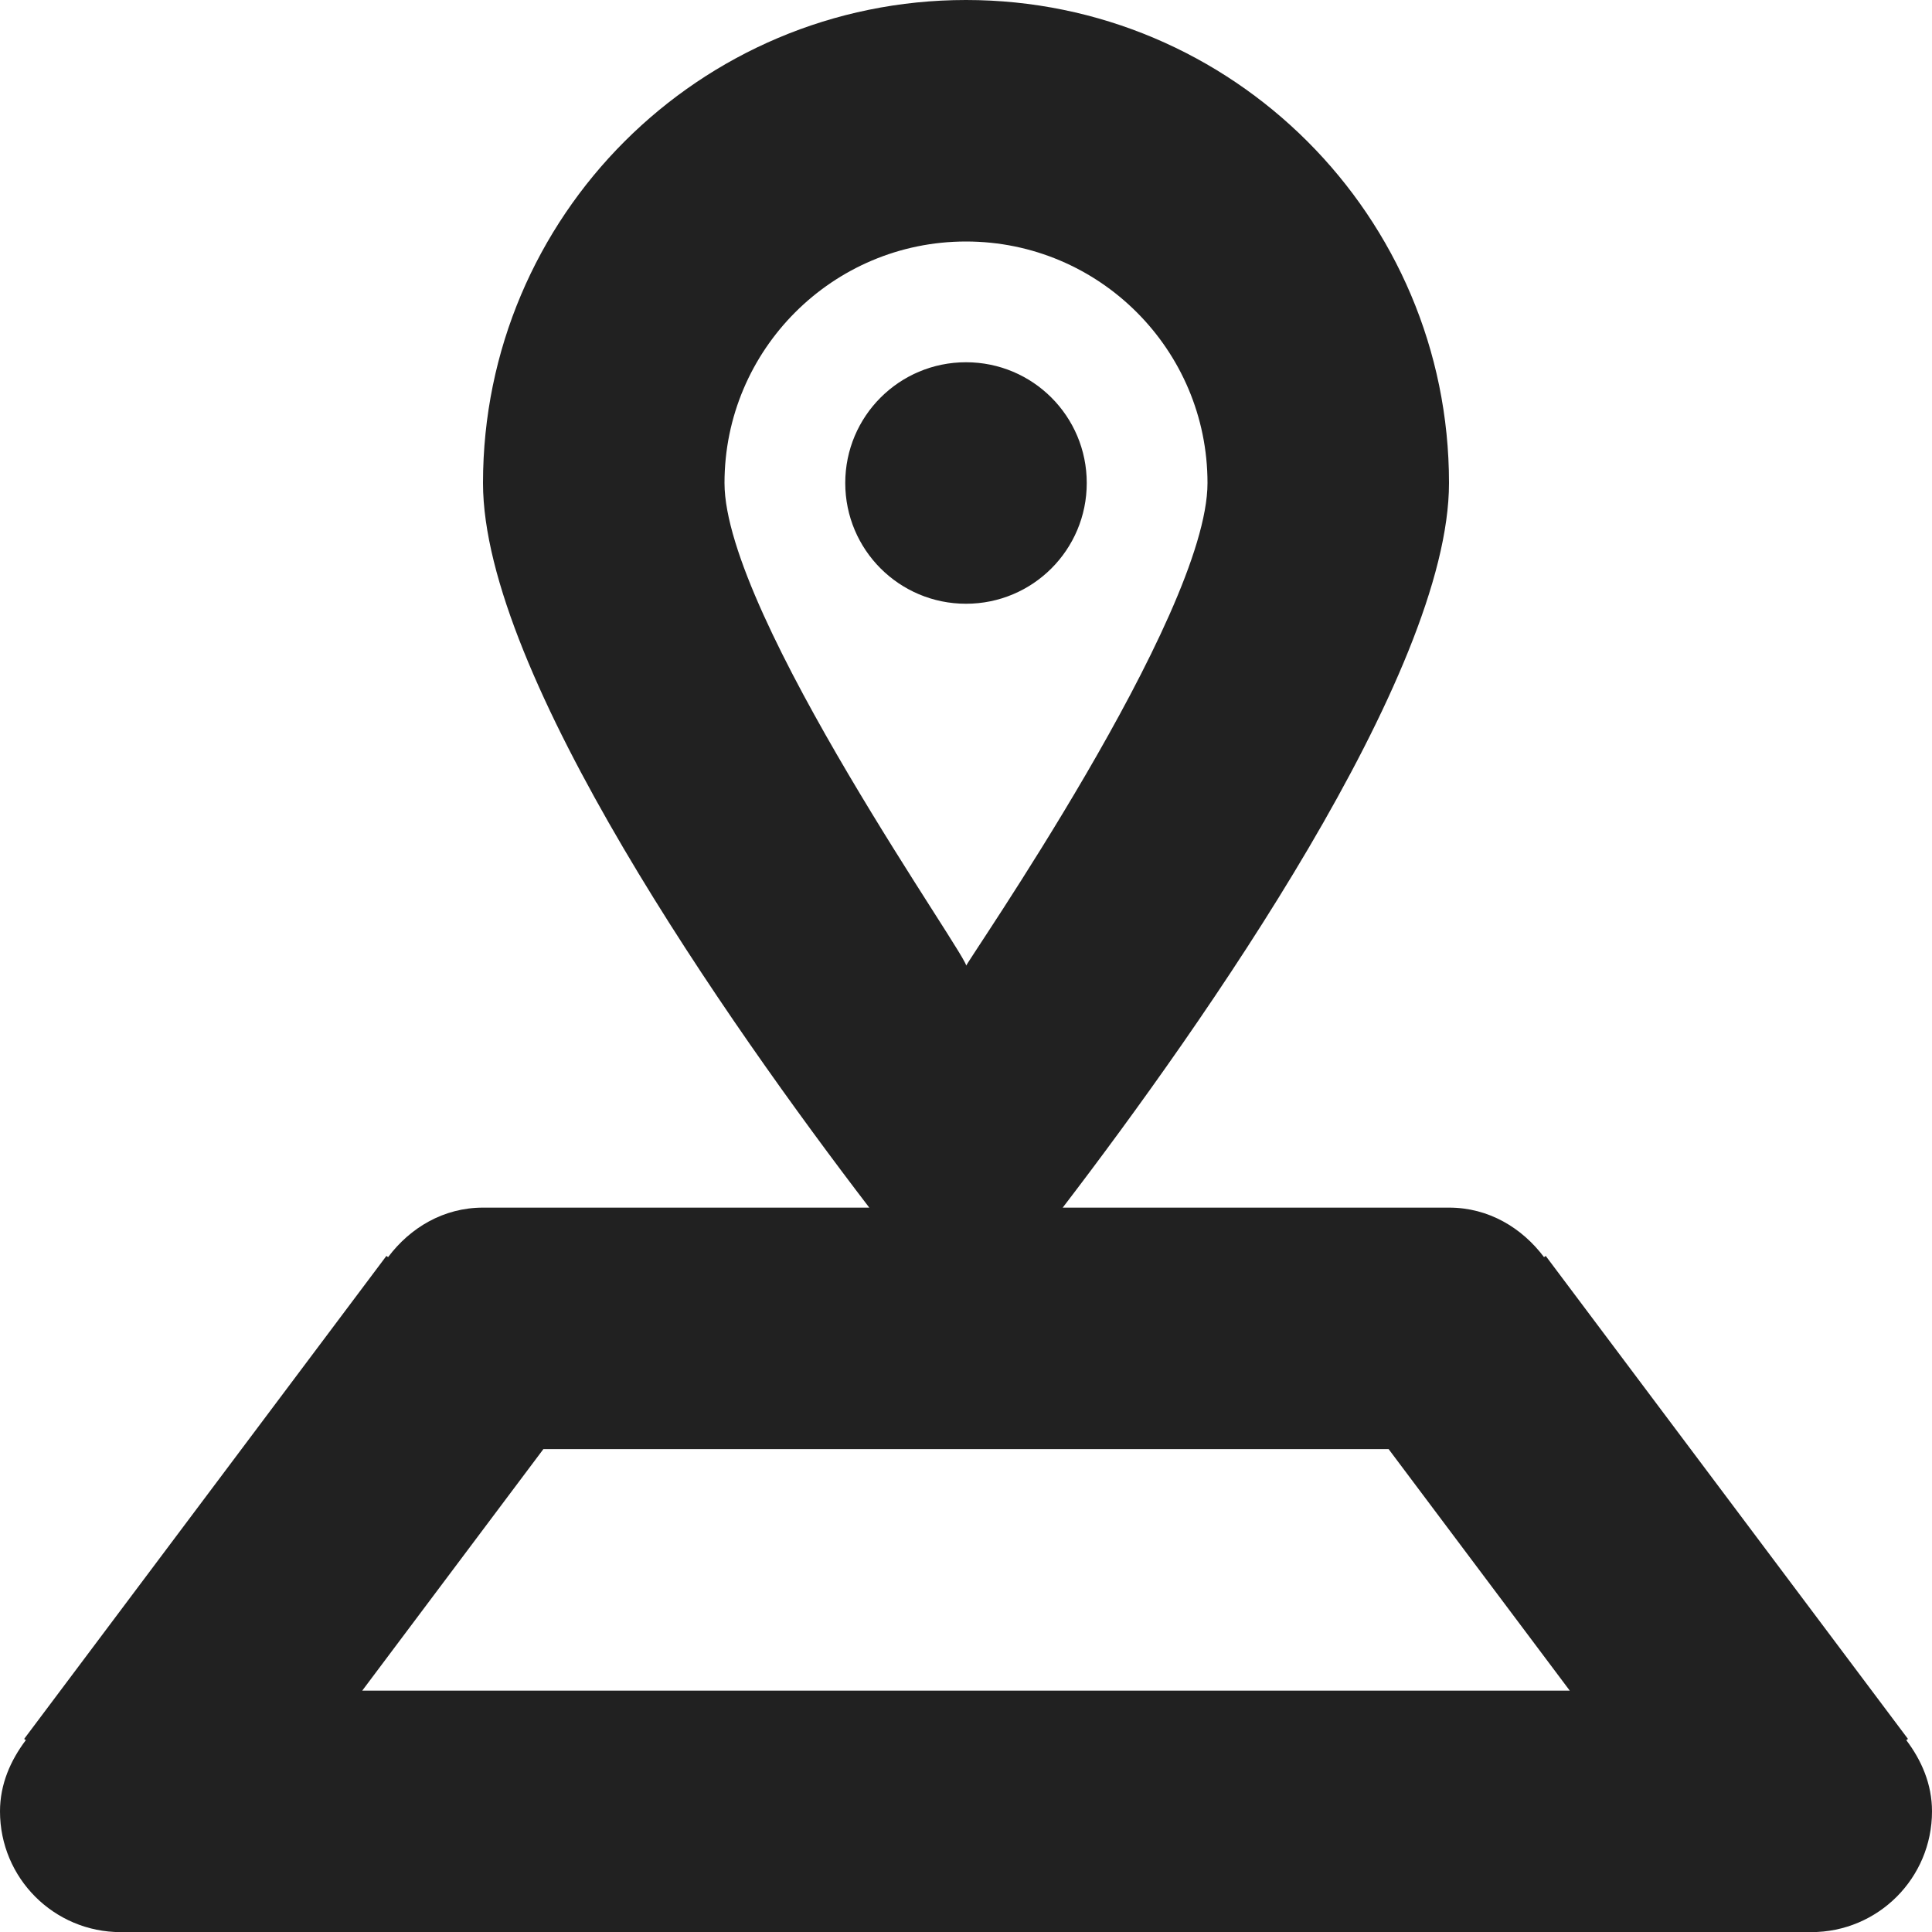 <?xml version="1.0" encoding="utf-8"?>
<!-- Generator: Adobe Illustrator 16.0.0, SVG Export Plug-In . SVG Version: 6.00 Build 0)  -->
<!DOCTYPE svg PUBLIC "-//W3C//DTD SVG 1.1//EN" "http://www.w3.org/Graphics/SVG/1.1/DTD/svg11.dtd">
<svg version="1.1" xmlns="http://www.w3.org/2000/svg" xmlns:xlink="http://www.w3.org/1999/xlink" x="0px" y="0px" width="16px"
	 height="16.001px" viewBox="0 0 16 16.001" enable-background="new 0 0 16 16.001" xml:space="preserve">
<g id="Layer_0_xA0_Image_1_">
</g>
<g id="Row_5_1_">
</g>
<g id="Row_4_1_">
	<g id="placed_pin_2">
		<g>
			<path fill="#212121" d="M15.787,14.411l0.014-0.01l-3-4l-0.014,0.01c-0.183-0.243-0.459-0.41-0.786-0.41h-3.2
				C9.967,8.478,12,5.581,12,4c0-2.209-1.792-4-4-4S4,1.791,4,4c0,1.581,2.033,4.478,3.199,6.001H4c-0.327,0-0.604,0.167-0.786,0.41
				L3.2,10.401l-3,4l0.014,0.01C0.088,14.578,0,14.775,0,15.001c0,0.553,0.447,1,1,1h14c0.553,0,1-0.447,1-1
				C16,14.775,15.913,14.578,15.787,14.411z M6,4c0-1.104,0.896-2,2-2s2,0.896,2,2S7.979,8.001,8,8.001C8.073,8.001,6,5.104,6,4z
				 M3,14.001l1.5-2h7l1.5,2H3z M9,4c0-0.553-0.447-1-1-1S7,3.447,7,4s0.447,1,1,1S9,4.553,9,4z"/>
		</g>
	</g>
</g>
<g id="Row_3_1_">
</g>
<g id="Row_2_1_">
</g>
<g id="Row_1_1_">
</g>
</svg>
